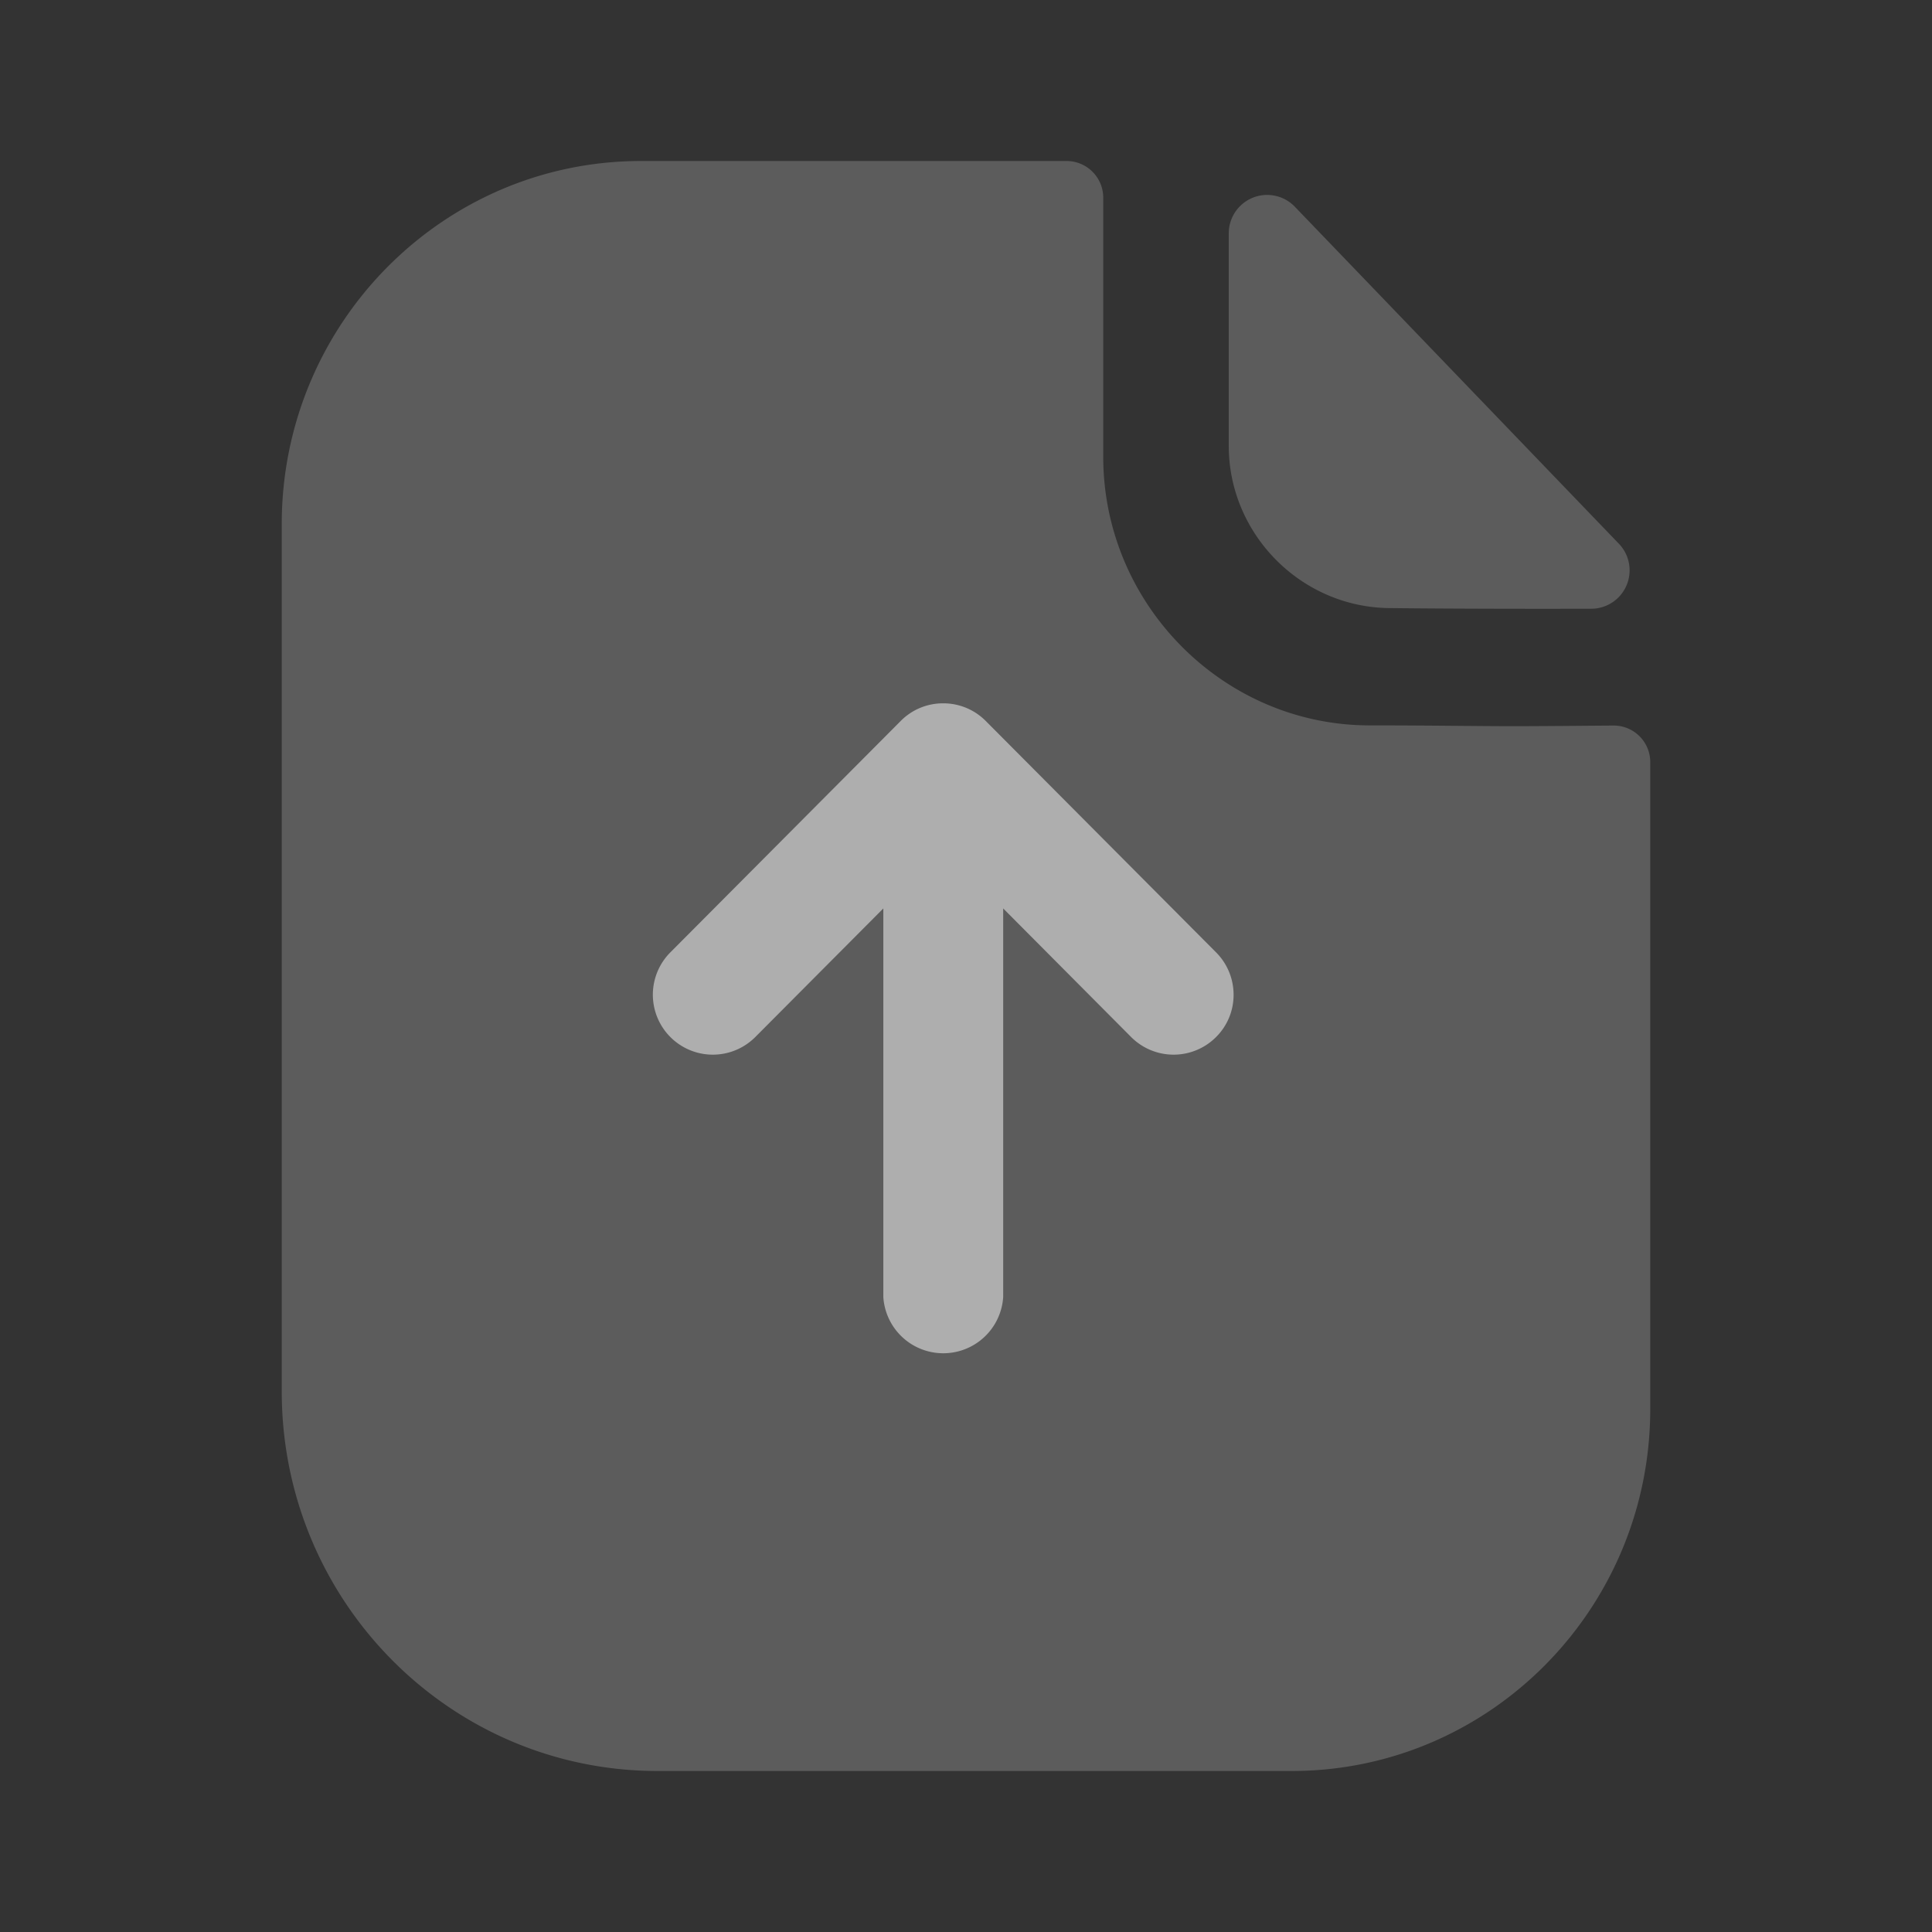 <svg width="24" height="24" fill="none" xmlns="http://www.w3.org/2000/svg"><rect width="100%" height="100%" fill="#333333" stroke="none"/><path opacity=".4" d="M18.809 9.021c-.452 0-1.05-.01-1.794-.01-1.816 0-3.31-1.503-3.31-3.336V2.459A.456.456 0 0013.254 2h-5.29C5.496 2 3.5 4.026 3.5 6.509v10.775C3.5 19.889 5.59 22 8.17 22h7.875c2.46 0 4.455-2.013 4.455-4.498V9.471a.454.454 0 00-.453-.458c-.422.003-.93.008-1.238.008z" fill="#fff" fill-opacity=".5"/><path opacity=".4" d="M16.084 2.567a.477.477 0 00-.82.334v2.637c0 1.106.91 2.016 2.015 2.016.698.008 1.666.01 2.488.008a.477.477 0 00.343-.808l-4.026-4.187z" fill="#fff" fill-opacity=".5"/><path d="M15.105 12.884a.745.745 0 01-1.054-.002l-1.589-1.597v4.827a.746.746 0 01-1.489 0v-4.827l-1.59 1.597a.744.744 0 11-1.056-1.051l2.862-2.875.001-.001a.737.737 0 01.527-.218.74.74 0 01.526.217c.001 0 .002 0 .002.002l2.862 2.875c.29.292.29.764-.002 1.053z" fill="#fff" fill-opacity=".5"/></svg>